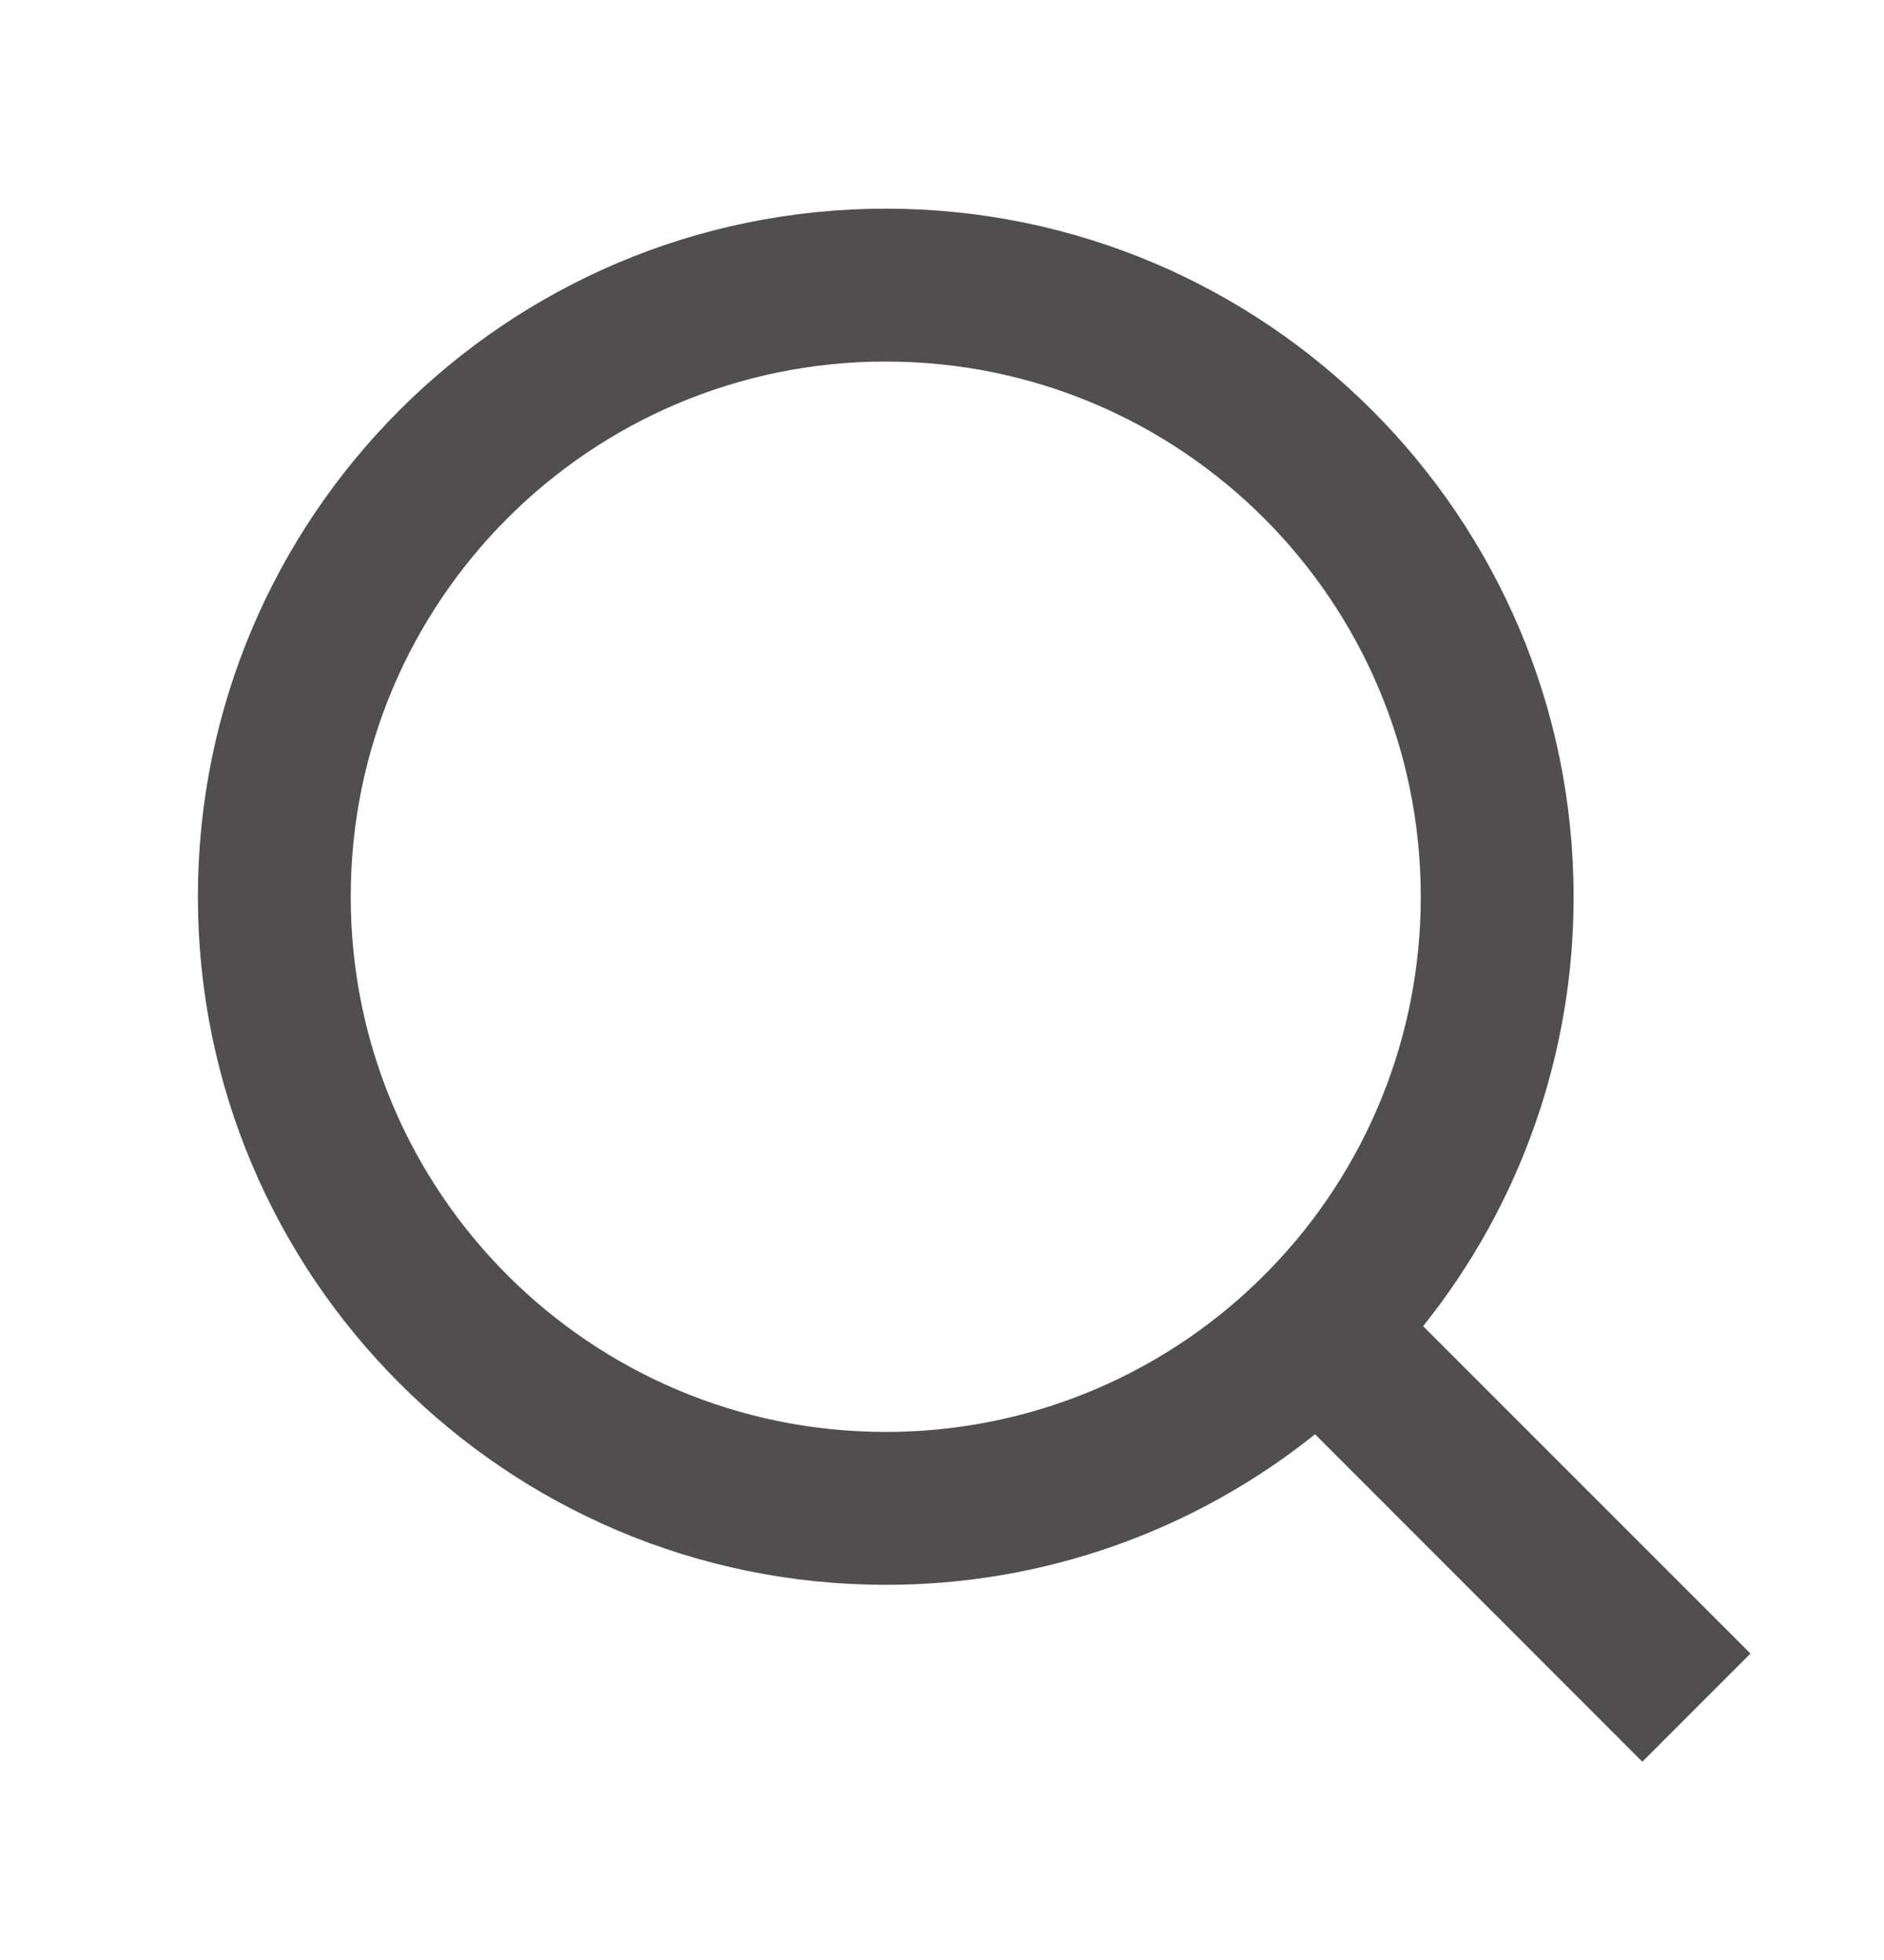 <svg width="25" height="26" viewBox="0 0 25 26" fill="none" xmlns="http://www.w3.org/2000/svg">
<path d="M18.884 17.592L23.228 21.935L21.793 23.37L17.45 19.026C15.834 20.321 13.825 21.026 11.754 21.023C6.715 21.023 2.626 16.934 2.626 11.895C2.626 6.857 6.715 2.768 11.754 2.768C16.792 2.768 20.881 6.857 20.881 11.895C20.884 13.966 20.18 15.976 18.884 17.592ZM16.85 16.84C18.137 15.516 18.855 13.742 18.853 11.895C18.853 7.974 15.675 4.796 11.754 4.796C7.832 4.796 4.654 7.974 4.654 11.895C4.654 15.817 7.832 18.995 11.754 18.995C13.6 18.997 15.374 18.278 16.698 16.992L16.85 16.84Z" fill="#504E4E"/>
</svg>
